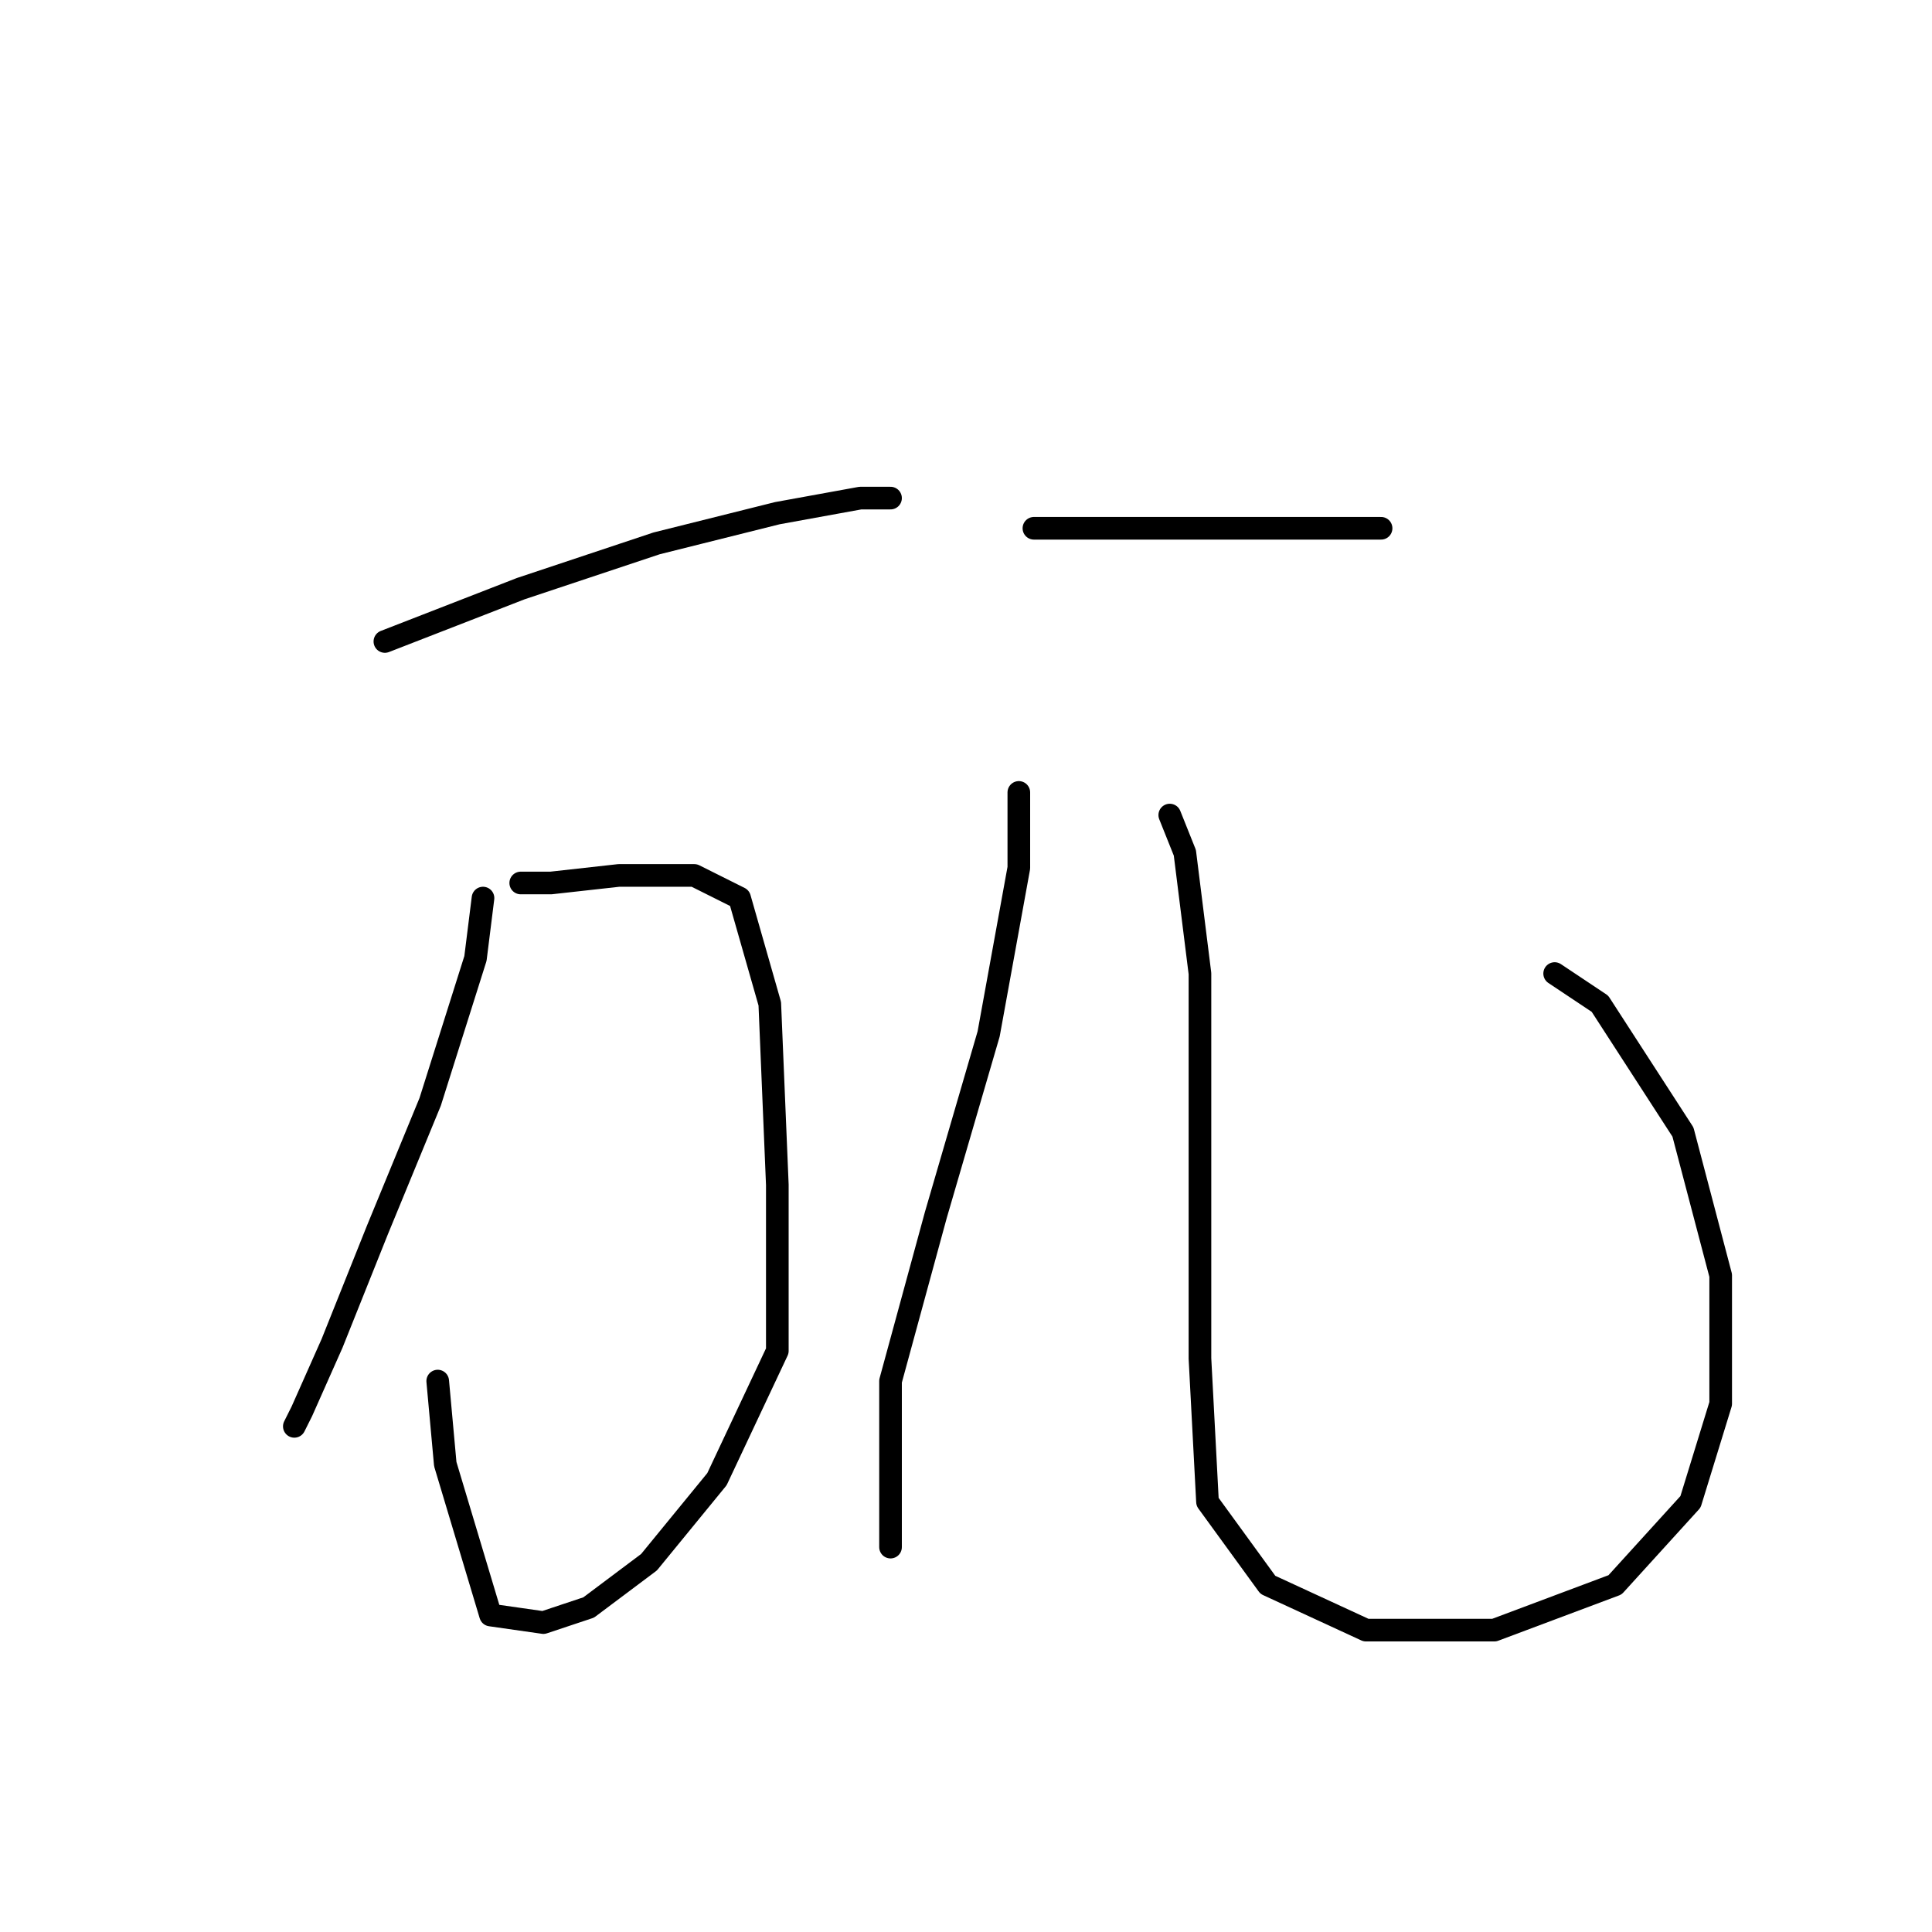 <?xml version="1.0" standalone="no"?>
    <svg width="256" height="256" xmlns="http://www.w3.org/2000/svg" version="1.1">
    <polyline stroke="black" stroke-width="3" stroke-linecap="round" fill="transparent" stroke-linejoin="round" points="51 85 69 78 87 72 103 68 114 66 118 66 118 66 " />
        <polyline stroke="black" stroke-width="3" stroke-linecap="round" fill="transparent" stroke-linejoin="round" points="64 119 63 127 57 146 50 163 44 178 40 187 39 189 39 189 " />
        <polyline stroke="black" stroke-width="3" stroke-linecap="round" fill="transparent" stroke-linejoin="round" points="69 117 73 117 82 116 92 116 98 119 102 133 103 157 103 179 95 196 86 207 78 213 72 215 65 214 59 194 58 183 58 183 " />
        <polyline stroke="black" stroke-width="3" stroke-linecap="round" fill="transparent" stroke-linejoin="round" points="137 70 142 70 156 70 171 70 183 70 183 70 " />
        <polyline stroke="black" stroke-width="3" stroke-linecap="round" fill="transparent" stroke-linejoin="round" points="135 105 135 115 131 137 124 161 118 183 118 198 118 204 118 205 118 205 " />
        <polyline stroke="black" stroke-width="3" stroke-linecap="round" fill="transparent" stroke-linejoin="round" points="155 108 157 113 159 129 159 157 159 180 160 199 168 210 181 216 198 216 214 210 224 199 228 186 228 169 223 150 212 133 206 129 206 129 " />
        </svg>